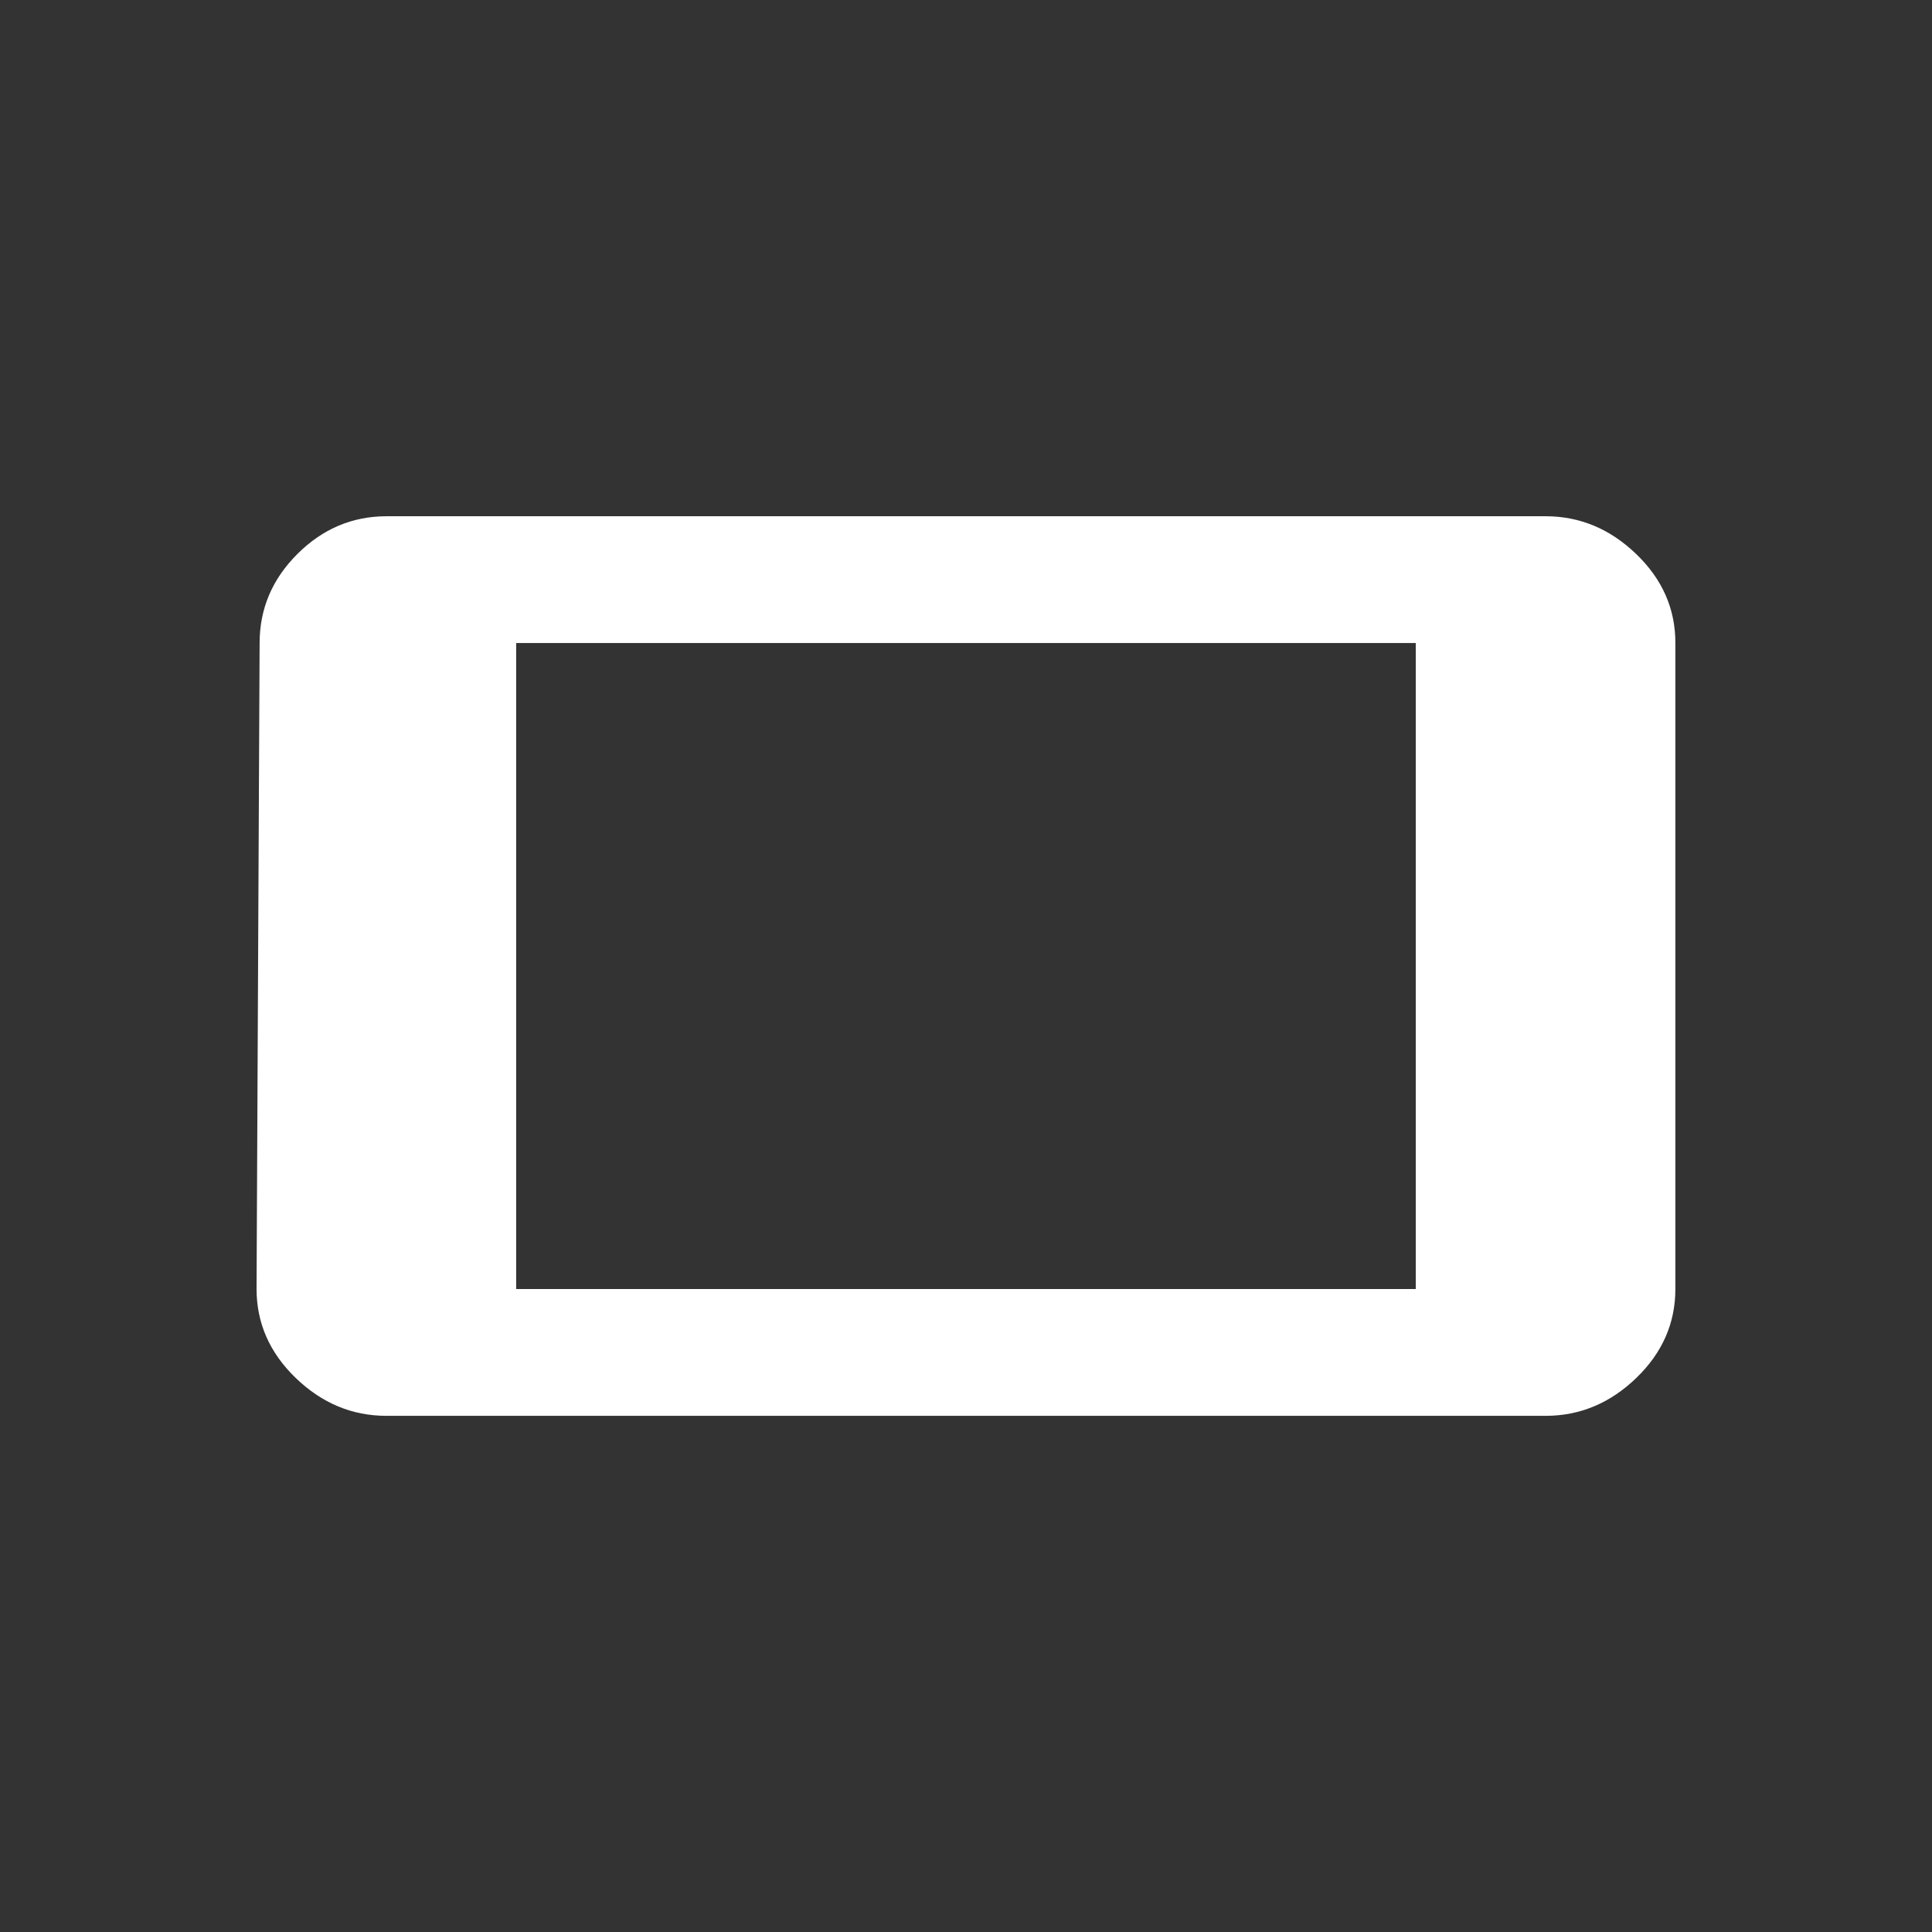<!-- Generated by IcoMoon.io -->
<svg version="1.1" xmlns="http://www.w3.org/2000/svg" width="24" height="24" viewBox="0 0 24 24">
<rect x="0" y="0" width="24" height="24" fill="#333333" stroke="none"/>
<title>stay_current_landscape</title>
<path fill="#fff" d="M17.587 7.988h-11.175v8.025h11.175v-8.025zM3.225 7.988q0-0.638 0.469-1.106t1.106-0.469h14.4q0.637 0 1.125 0.469t0.487 1.106v8.025q0 0.637-0.487 1.106t-1.125 0.469h-14.4q-0.638 0-1.125-0.469t-0.488-1.106z"></path>
</svg>
